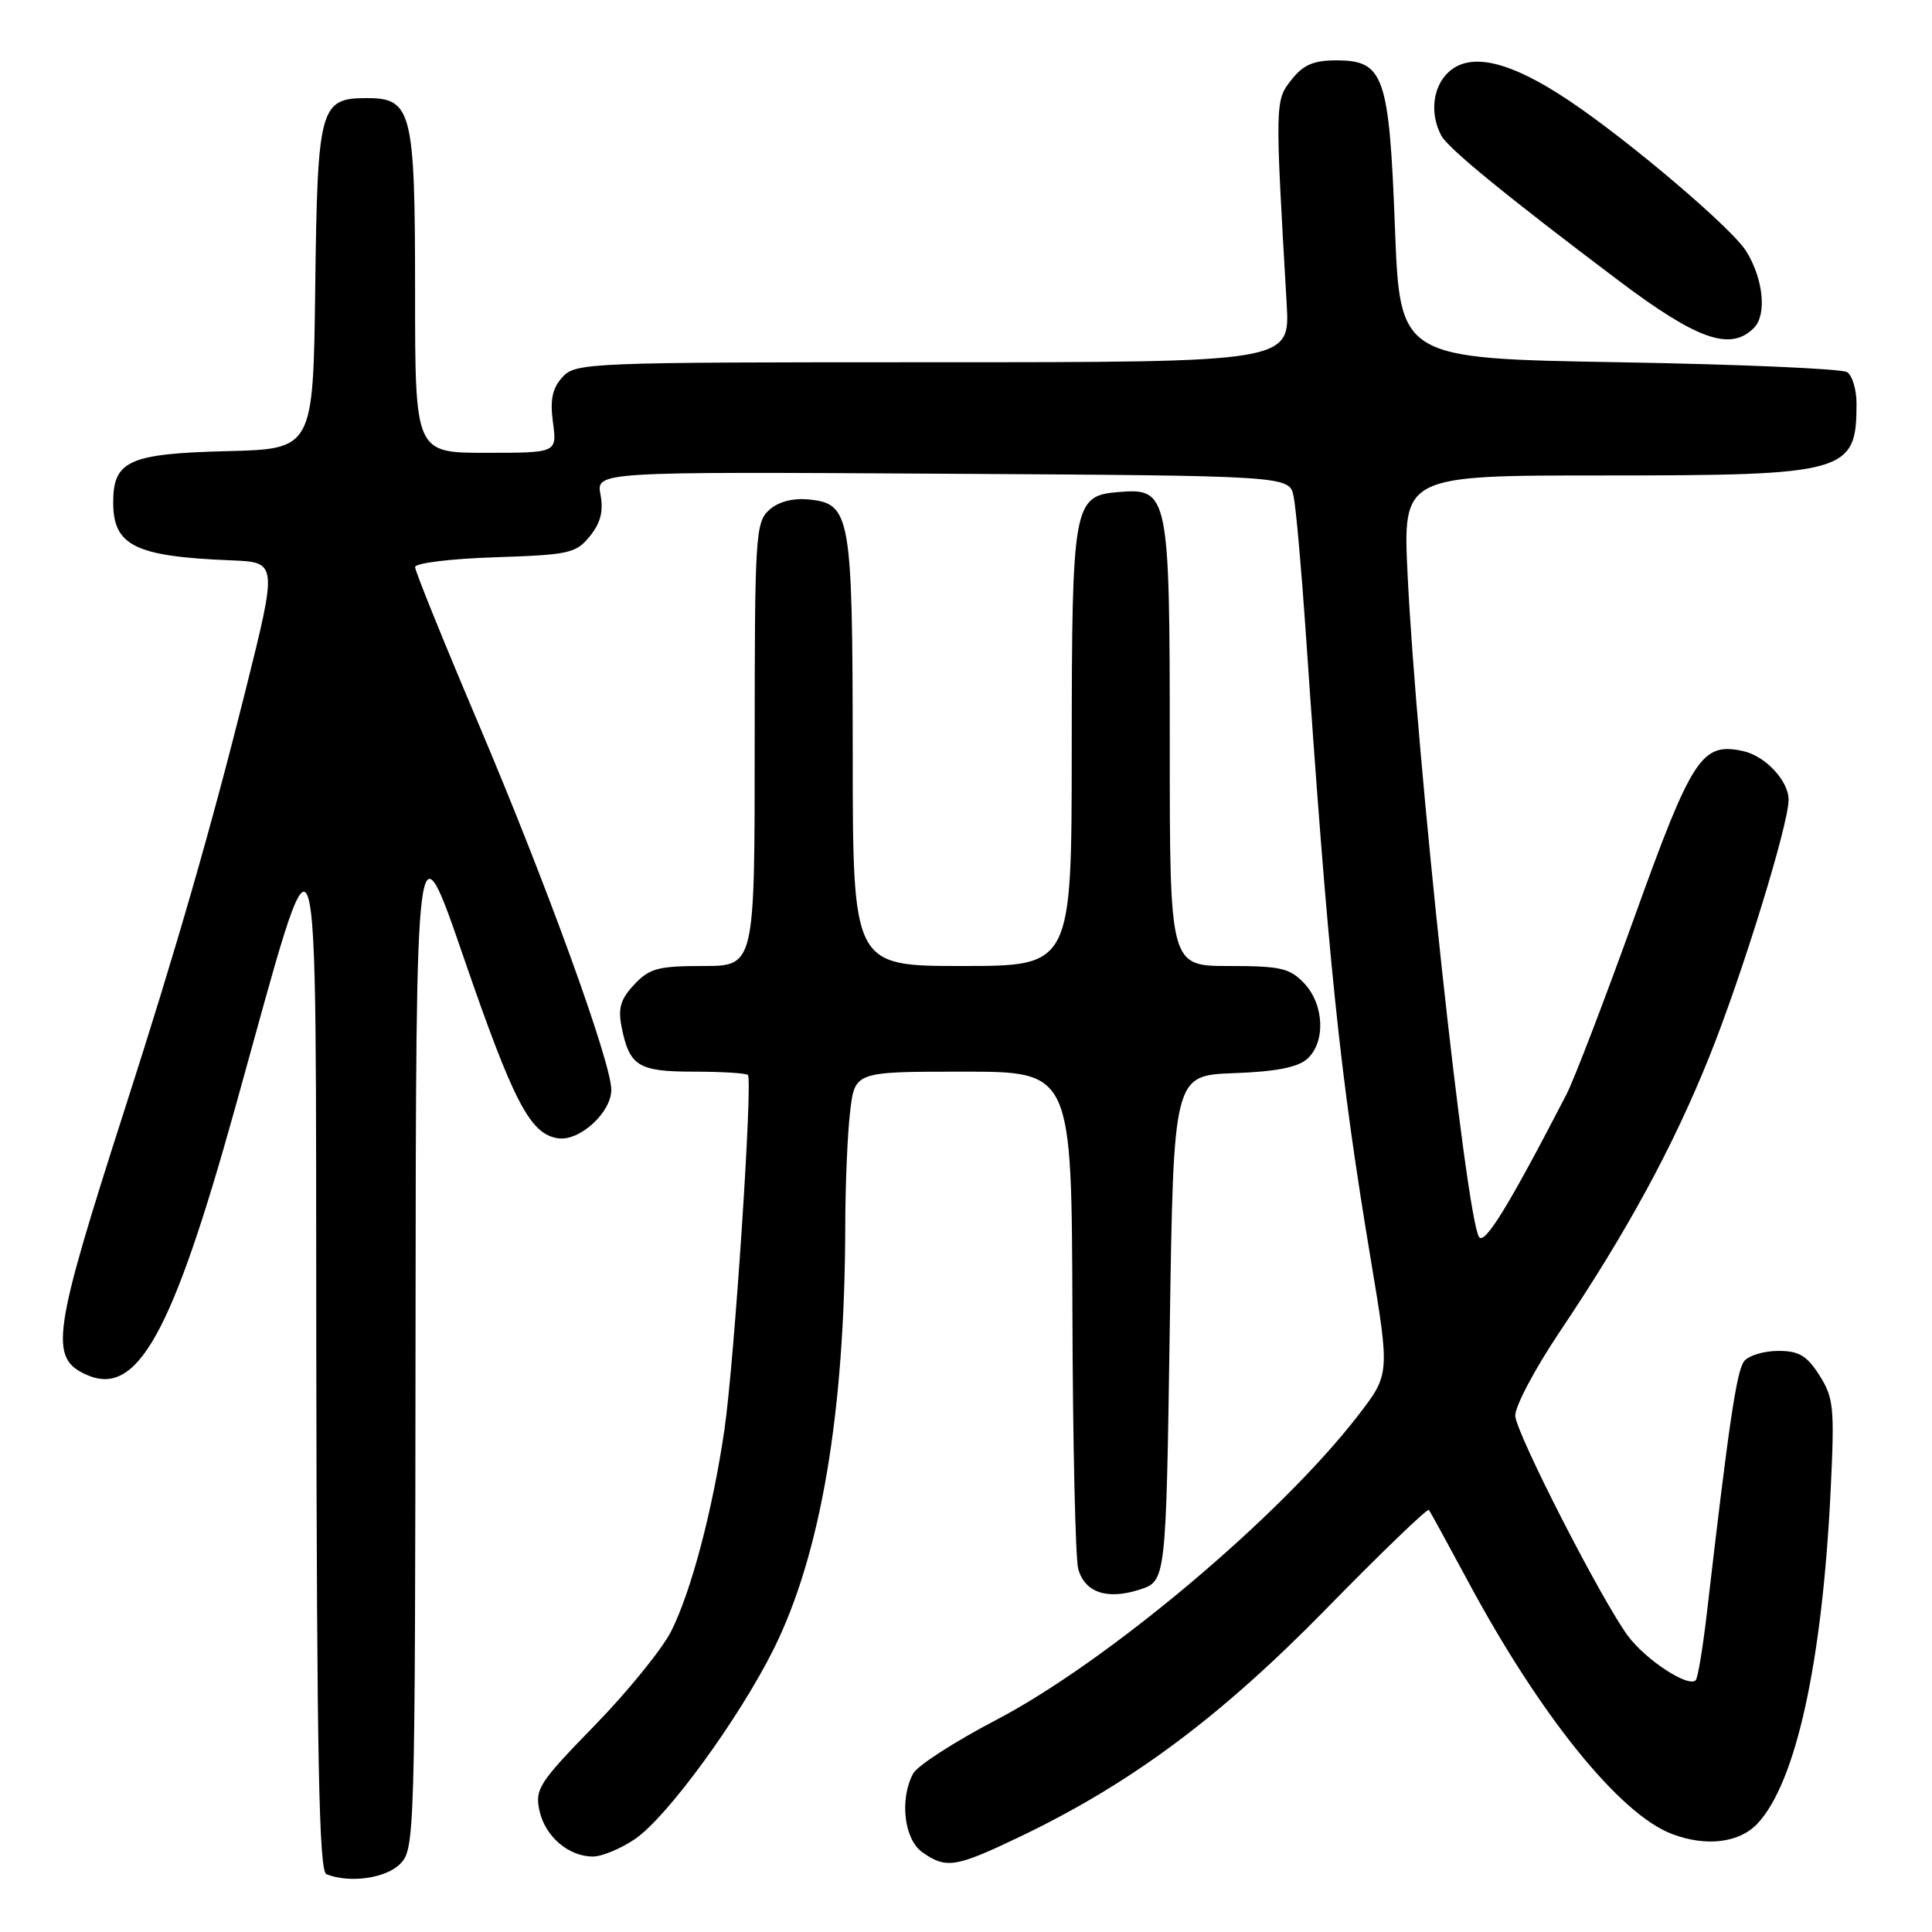 <?xml version="1.0" encoding="UTF-8" standalone="no"?>
<!DOCTYPE svg PUBLIC "-//W3C//DTD SVG 1.1//EN" "http://www.w3.org/Graphics/SVG/1.1/DTD/svg11.dtd" >
<svg xmlns="http://www.w3.org/2000/svg" xmlns:xlink="http://www.w3.org/1999/xlink" version="1.1" viewBox="0 0 256 256">
 <g >
 <path fill="currentColor"
d=" M 53.00 247.00 C 54.96 245.04 55.00 243.63 55.06 176.75 C 55.12 108.50 55.12 108.50 61.43 126.84 C 68.06 146.10 70.25 150.29 73.95 150.83 C 76.79 151.25 81.00 147.42 81.00 144.40 C 81.00 140.78 72.40 117.08 63.36 95.80 C 58.76 84.96 55.00 75.66 55.00 75.14 C 55.00 74.61 59.76 74.03 65.59 73.84 C 75.42 73.52 76.32 73.32 78.16 71.05 C 79.58 69.30 79.98 67.73 79.57 65.55 C 79.00 62.50 79.00 62.50 124.93 62.77 C 170.85 63.04 170.85 63.04 171.41 65.77 C 171.72 67.27 172.43 75.25 173.00 83.50 C 176.02 127.70 177.51 142.11 181.62 166.80 C 184.17 182.09 184.17 182.09 179.96 187.55 C 169.63 200.94 146.75 220.19 131.98 227.91 C 126.49 230.78 121.55 233.97 121.00 235.00 C 119.17 238.41 119.80 243.74 122.22 245.44 C 125.37 247.65 126.62 247.45 135.03 243.43 C 149.82 236.36 161.66 227.56 175.74 213.17 C 183.02 205.73 189.14 199.84 189.33 200.07 C 189.52 200.31 191.84 204.55 194.50 209.50 C 204.05 227.29 214.60 240.38 221.54 243.01 C 226.05 244.73 230.47 244.20 232.87 241.64 C 237.97 236.21 241.46 220.33 242.57 197.50 C 243.10 186.52 242.98 185.22 241.09 182.25 C 239.43 179.63 238.37 179.00 235.64 179.00 C 233.77 179.00 231.74 179.60 231.13 180.34 C 230.12 181.55 229.09 188.51 226.16 213.82 C 225.63 218.39 224.97 222.36 224.69 222.64 C 223.70 223.64 218.06 219.94 215.70 216.75 C 212.20 212.01 200.99 190.12 200.78 187.63 C 200.69 186.46 203.33 181.45 206.65 176.50 C 215.63 163.12 221.66 152.03 226.51 139.98 C 230.85 129.17 237.00 109.24 237.00 105.97 C 237.00 103.48 233.93 100.18 231.00 99.53 C 225.49 98.32 224.23 100.24 216.58 121.50 C 212.62 132.50 208.57 143.07 207.57 145.00 C 199.86 159.91 196.65 165.12 195.96 163.87 C 194.17 160.61 187.71 100.67 186.52 76.25 C 185.87 63.00 185.87 63.00 212.48 63.00 C 244.74 63.00 246.00 62.64 246.00 53.48 C 246.00 51.63 245.44 49.75 244.75 49.31 C 244.06 48.86 230.45 48.27 214.50 48.00 C 185.50 47.50 185.50 47.50 184.84 30.22 C 184.07 9.96 183.39 8.00 177.05 8.00 C 174.04 8.00 172.68 8.59 171.11 10.59 C 168.94 13.34 168.94 13.56 170.49 40.25 C 170.94 48.00 170.94 48.00 123.62 48.00 C 77.76 48.00 76.26 48.06 74.52 49.98 C 73.18 51.46 72.87 52.97 73.27 55.98 C 73.81 60.00 73.81 60.00 64.40 60.00 C 55.00 60.00 55.00 60.00 55.00 38.72 C 55.00 14.68 54.58 13.00 48.60 13.00 C 42.38 13.00 42.07 14.15 41.77 38.06 C 41.50 59.50 41.50 59.50 30.04 59.78 C 17.08 60.11 15.00 61.05 15.00 66.58 C 15.00 72.32 17.91 73.74 30.64 74.25 C 36.77 74.50 36.77 74.50 32.53 91.50 C 27.95 109.79 23.40 125.60 16.52 147.00 C 6.96 176.74 6.50 179.91 11.41 182.14 C 18.13 185.20 22.75 176.96 31.10 147.00 C 42.70 105.42 41.80 102.71 41.91 179.67 C 41.98 233.19 42.27 247.94 43.25 248.34 C 46.28 249.56 51.10 248.90 53.00 247.00 Z  M 84.10 243.71 C 88.34 240.87 97.90 227.77 102.52 218.50 C 108.77 205.93 111.95 187.16 112.00 162.50 C 112.01 157.00 112.30 150.14 112.65 147.25 C 113.28 142.00 113.28 142.00 127.64 142.00 C 142.00 142.00 142.00 142.00 142.10 173.75 C 142.15 191.21 142.50 206.58 142.87 207.89 C 143.75 211.03 146.69 212.02 151.01 210.63 C 154.50 209.50 154.50 209.50 155.00 176.00 C 155.50 142.50 155.50 142.50 163.47 142.20 C 169.07 142.00 171.97 141.43 173.22 140.30 C 175.67 138.09 175.47 133.13 172.83 130.31 C 170.91 128.28 169.71 128.00 162.83 128.00 C 155.00 128.00 155.00 128.00 155.00 98.72 C 155.00 65.37 154.85 64.64 148.18 65.20 C 142.23 65.69 142.03 66.77 142.01 99.25 C 142.00 128.00 142.00 128.00 127.50 128.00 C 113.00 128.00 113.00 128.00 112.99 99.75 C 112.97 68.17 112.72 66.72 107.13 66.18 C 105.02 65.98 103.12 66.49 101.91 67.58 C 100.11 69.21 100.00 71.06 100.00 98.65 C 100.00 128.00 100.00 128.00 93.17 128.00 C 87.22 128.00 86.05 128.31 84.04 130.46 C 82.22 132.39 81.87 133.59 82.37 136.11 C 83.41 141.28 84.58 142.00 91.96 142.00 C 95.65 142.00 98.86 142.20 99.10 142.44 C 99.77 143.10 97.30 180.42 96.00 189.38 C 94.44 200.09 91.57 210.95 88.92 216.17 C 87.71 218.55 83.14 224.18 78.76 228.67 C 71.42 236.20 70.86 237.08 71.48 239.92 C 72.23 243.34 75.33 246.00 78.57 246.00 C 79.75 246.00 82.23 244.97 84.10 243.71 Z  M 232.40 43.46 C 234.14 41.72 233.66 36.94 231.37 33.27 C 229.47 30.22 215.92 18.70 207.92 13.34 C 200.13 8.12 194.90 6.87 191.98 9.52 C 189.84 11.46 189.42 15.04 190.98 17.97 C 191.89 19.67 199.67 26.02 214.50 37.20 C 224.92 45.04 229.29 46.57 232.40 43.46 Z "/>
</g>
</svg>